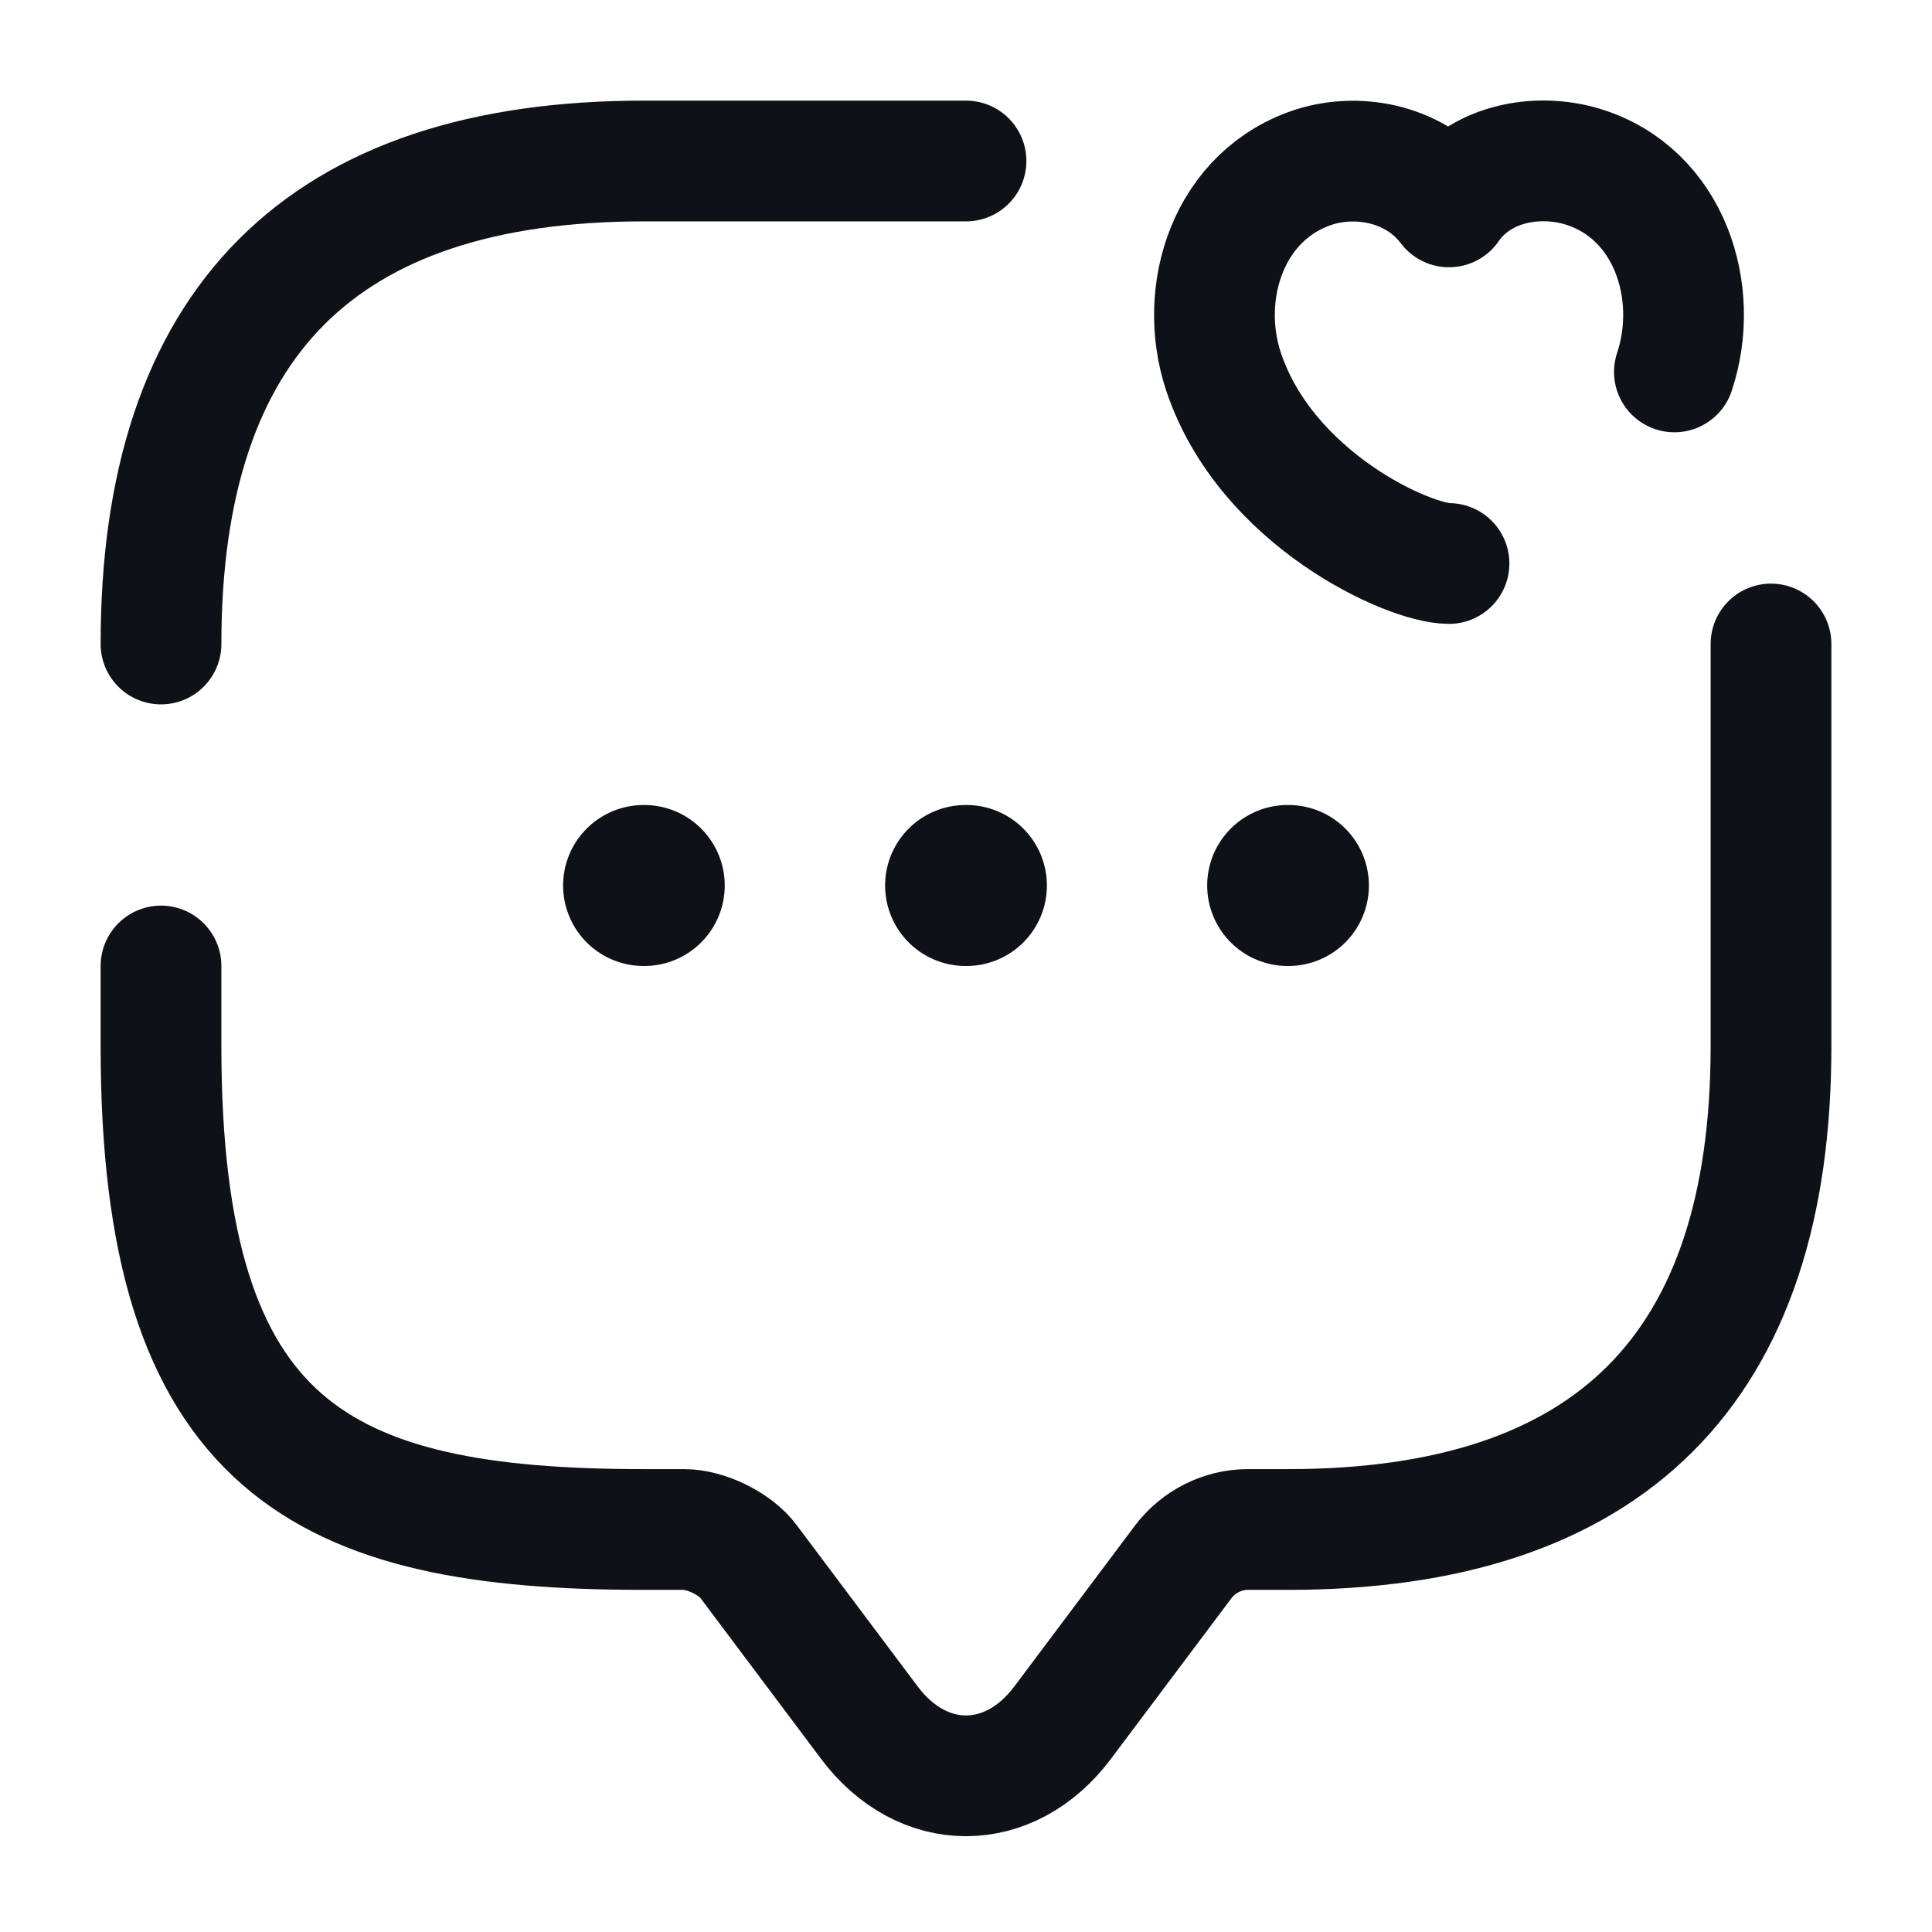 <svg width="24" height="24" viewBox="0 0 24 24" fill="none" xmlns="http://www.w3.org/2000/svg">
<path d="M2 8C2 4 4 2 8 2H12" stroke="#0E1117" stroke-width="1.5" stroke-miterlimit="10" stroke-linecap="round" stroke-linejoin="round"/>
<path d="M22 8V13C22 17 20 19 16 19H15.5C15.19 19 14.89 19.15 14.7 19.4L13.2 21.4C12.54 22.28 11.46 22.28 10.8 21.4L9.3 19.4C9.14 19.18 8.77 19 8.5 19H8C4 19 2 18 2 13V12" stroke="#0E1117" stroke-width="1.5" stroke-miterlimit="10" stroke-linecap="round" stroke-linejoin="round"/>
<path d="M18 7C17.5 7 15.73 6.2 15.2 4.62C14.87 3.63 15.26 2.41 16.34 2.07C16.9 1.9 17.6 2.04 18 2.57C18.38 2.02 19.1 1.9 19.66 2.07C20.74 2.4 21.13 3.63 20.8 4.62" stroke="#0E1117" stroke-width="1.5" stroke-linecap="round" stroke-linejoin="round"/>
<path d="M15.996 11H16.005" stroke="#0E1117" stroke-width="2" stroke-linecap="round" stroke-linejoin="round"/>
<path d="M11.995 11H12.005" stroke="#0E1117" stroke-width="2" stroke-linecap="round" stroke-linejoin="round"/>
<path d="M7.995 11H8.003" stroke="#0E1117" stroke-width="2" stroke-linecap="round" stroke-linejoin="round"/>
</svg>
